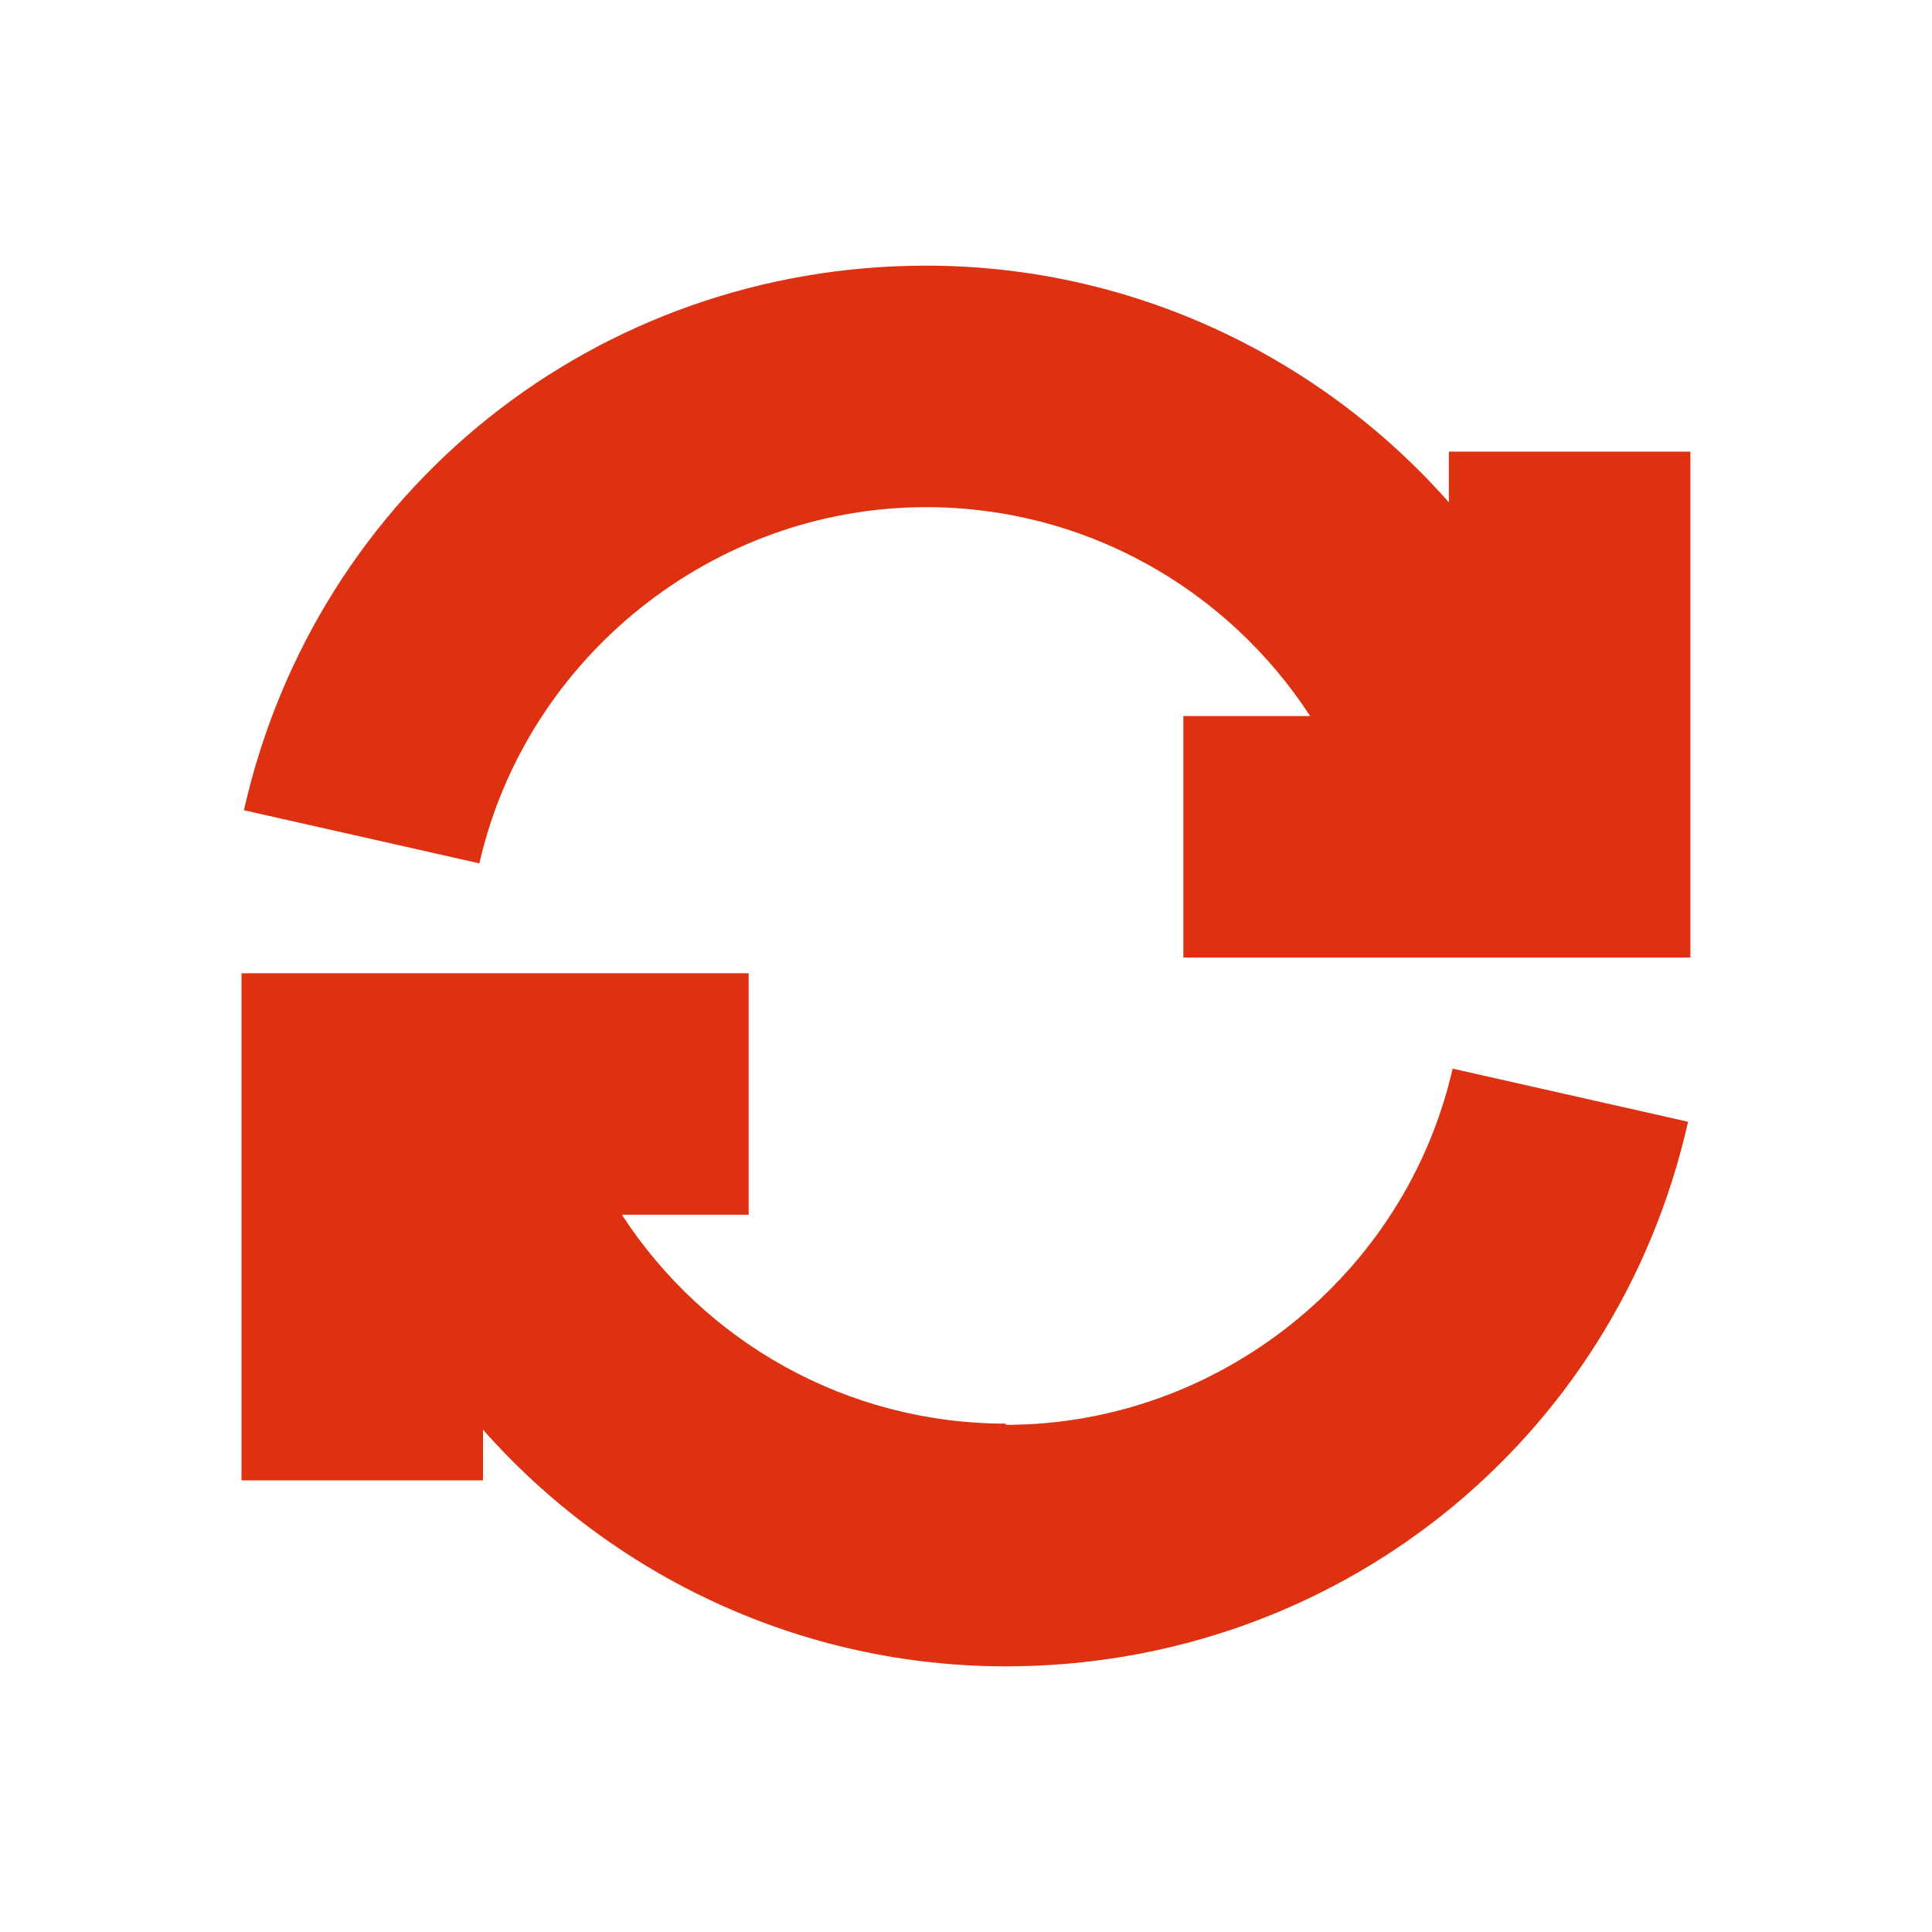<svg width="16" height="16" viewBox="0 0 16 16" fill="none" xmlns="http://www.w3.org/2000/svg">
<path d="M11.999 3.74V4.16C10.93 2.95 9.37 2.2 7.67 2.2C4.95 2.2 2.62 4.05 2.02 6.71L3.97 7.15C4.36 5.44 5.91 4.2 7.67 4.2C8.98 4.2 10.159 4.87 10.85 5.93H9.8V7.93H13.999V3.74H11.999Z" fill="#DE3111"/>
<path d="M8.33 11.79C7.02 11.79 5.84 11.12 5.15 10.06H6.2V8.06H2V12.26H4V11.84C5.07 13.05 6.63 13.8 8.33 13.8C11.05 13.8 13.38 11.95 13.98 9.29L12.03 8.85C11.64 10.56 10.09 11.8 8.33 11.8V11.79Z" fill="#DE3111"/>
</svg>
